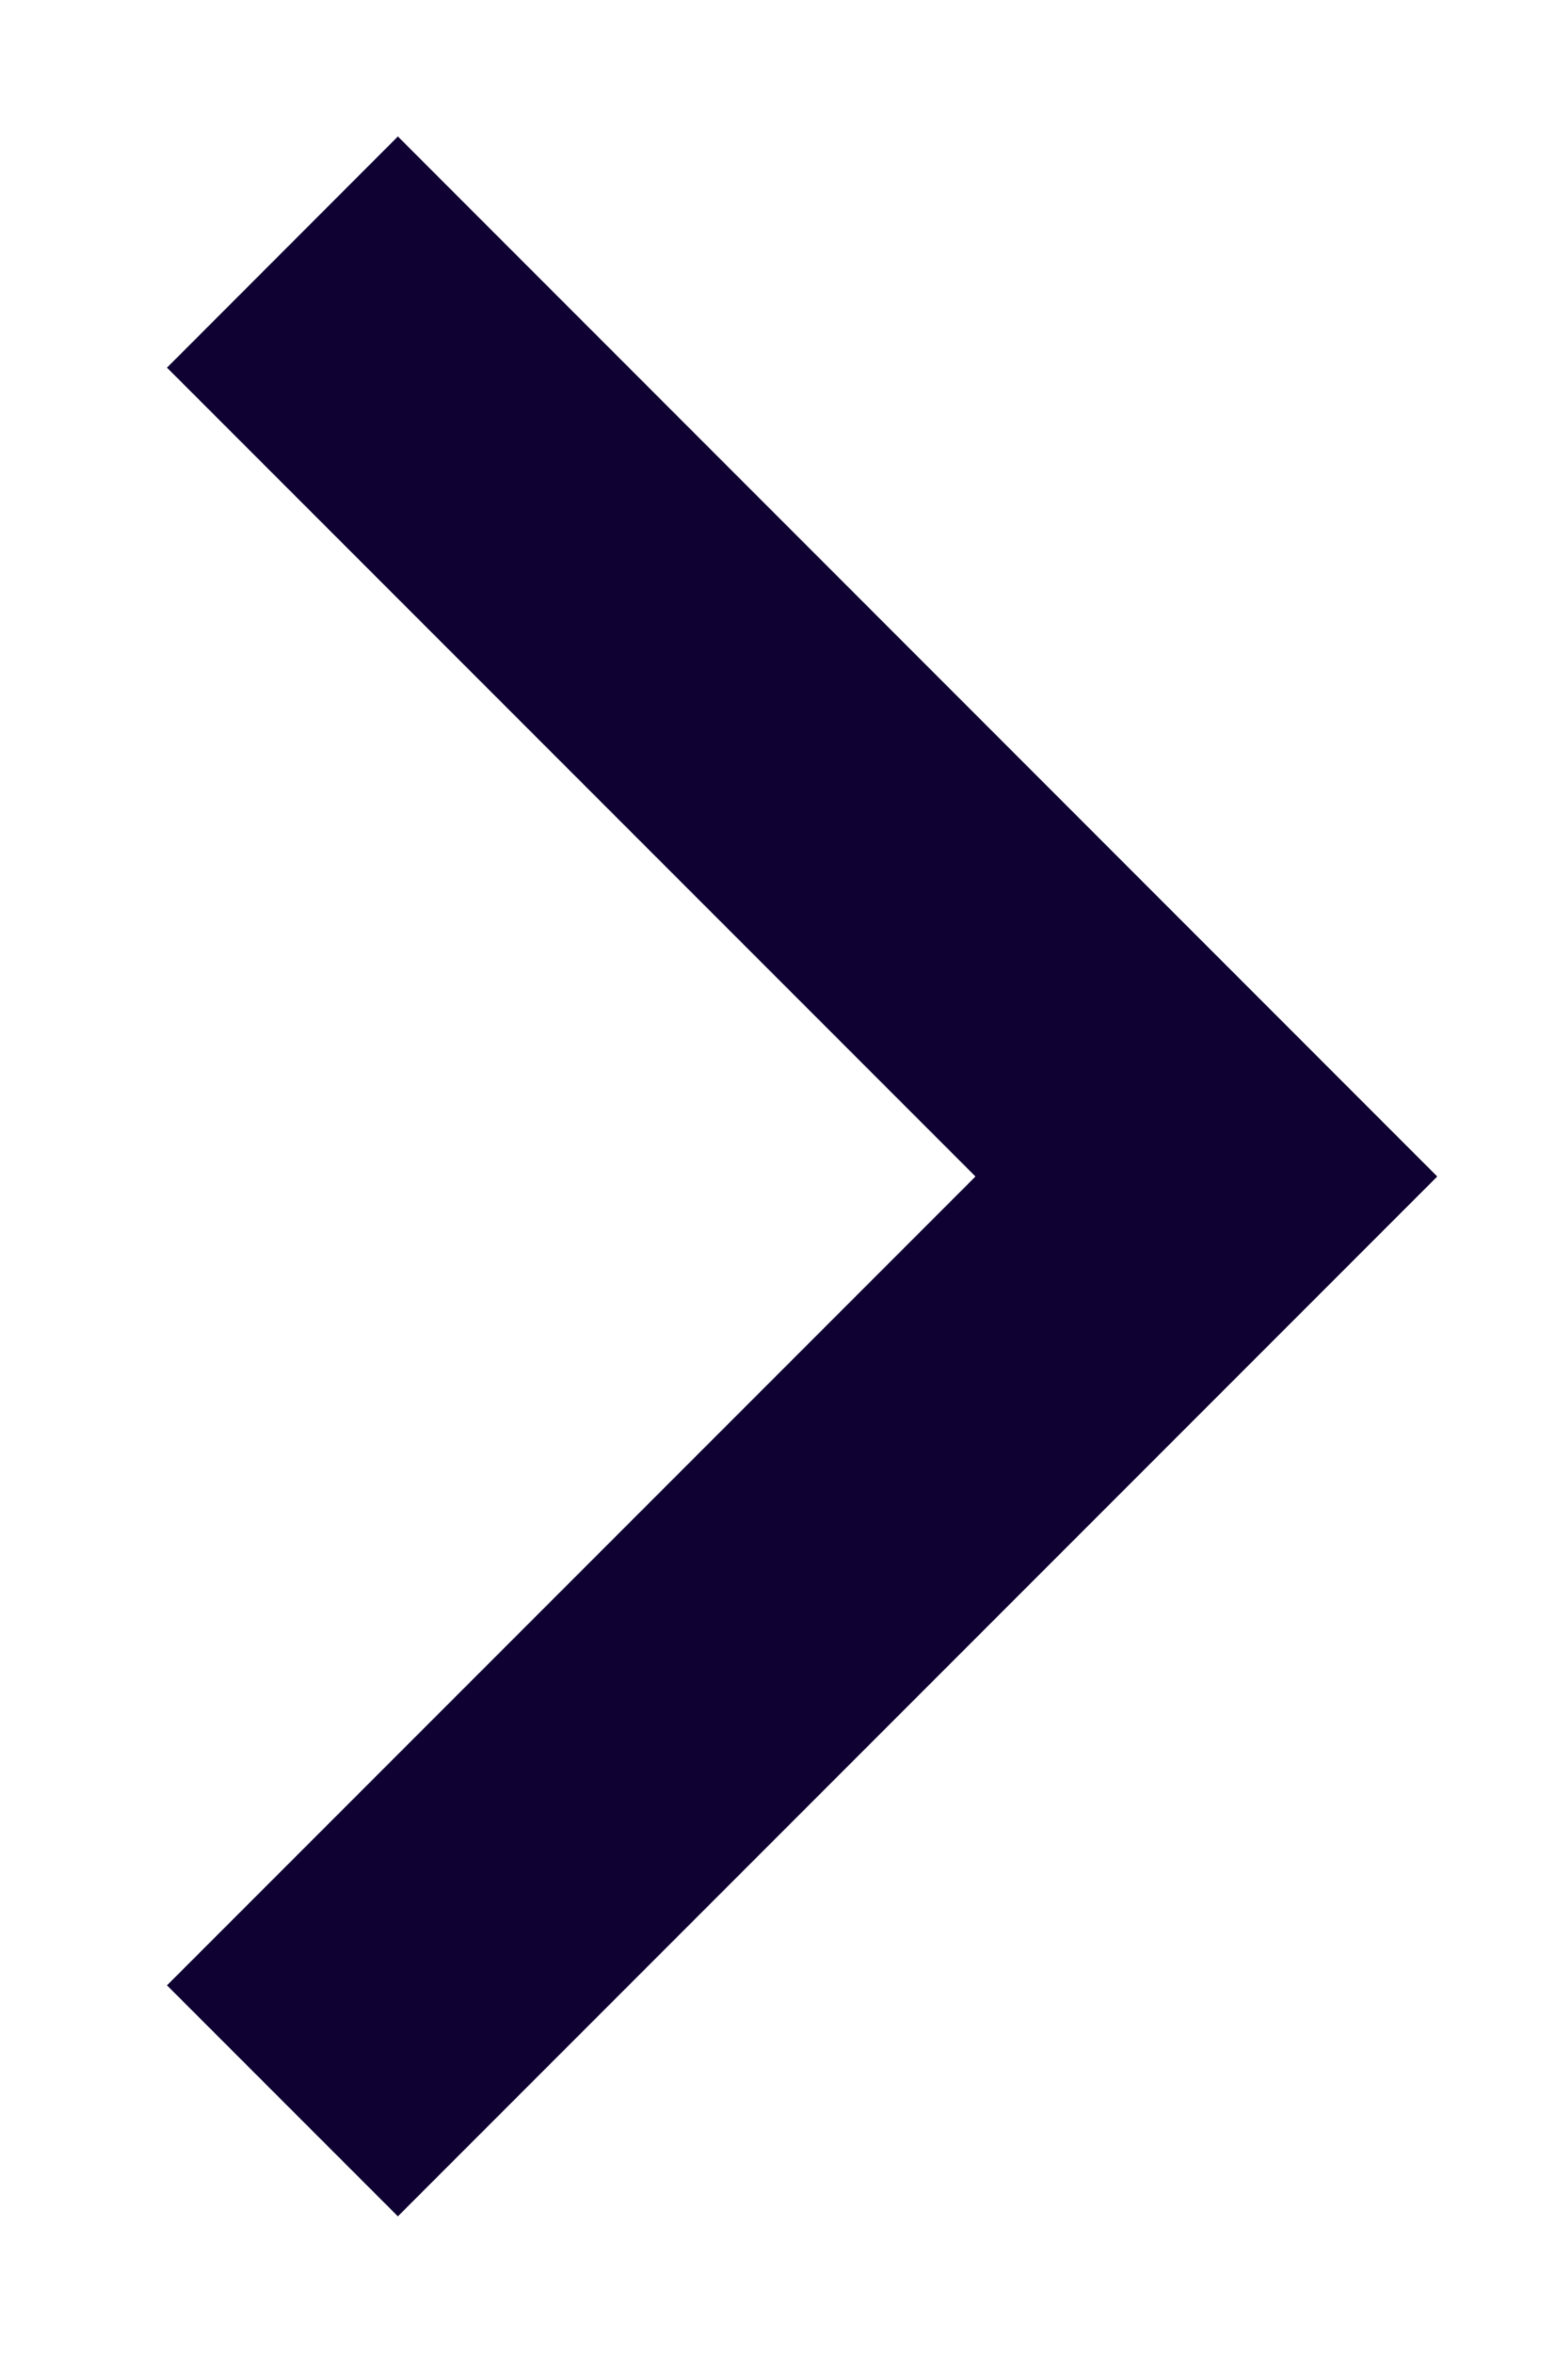 <svg width="8" height="12" viewBox="0 0 8 12" fill="none" xmlns="http://www.w3.org/2000/svg">
<path d="M4.977 6L0.852 1.875L2.03 0.696L7.333 6L2.03 11.303L0.852 10.125L4.977 6Z" fill="#0F0233"/>
</svg>
